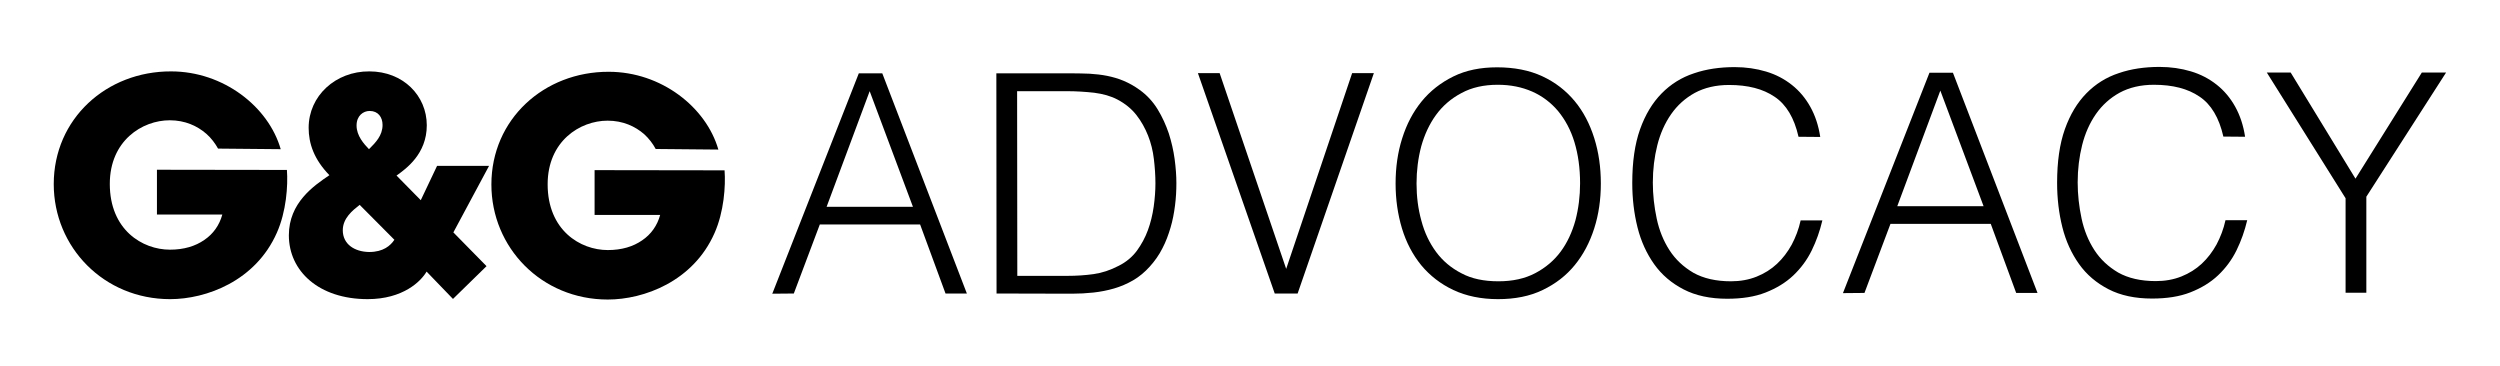 <?xml version="1.0" encoding="utf-8"?>
<!-- Generator: Adobe Illustrator 24.1.0, SVG Export Plug-In . SVG Version: 6.00 Build 0)  -->
<svg version="1.1" id="Layer_1" xmlns="http://www.w3.org/2000/svg" xmlns:xlink="http://www.w3.org/1999/xlink" x="0px" y="0px"
	 viewBox="0 0 128.87 18.87" style="enable-background:new 0 0 128.87 18.87;" xml:space="preserve">
<g>
	<g>
		<path d="M11.24,7.66c-0.15-0.27-0.35-0.54-0.6-0.76c-0.47-0.41-1.1-0.7-1.89-0.7c-1.42,0-3.09,1.05-3.09,3.28
			c0,2.37,1.68,3.39,3.1,3.39c0.72,0,1.31-0.18,1.77-0.5c0.46-0.31,0.78-0.76,0.93-1.31l-3.37,0l0-2.31l6.7,0.01
			c0.06,0.81-0.03,2.14-0.52,3.24c-1.1,2.49-3.64,3.42-5.5,3.42c-3.42,0-6-2.68-6-5.93c0-3.37,2.72-5.82,6.05-5.81
			c2.7,0,5.02,1.82,5.65,4.01L11.24,7.66z"/>
		<path d="M19.05,5.72c-0.32,0-0.67,0.24-0.67,0.75c0,0.53,0.38,0.95,0.64,1.22c0.34-0.34,0.7-0.7,0.7-1.25
			c0-0.4-0.23-0.72-0.66-0.72L19.05,5.72z M18.54,10.56c-0.37,0.29-0.87,0.69-0.87,1.31c0,0.72,0.61,1.11,1.36,1.12
			c0.73,0,1.1-0.33,1.3-0.63L18.54,10.56z M25.21,8.55l-1.84,3.43l1.71,1.74l-1.73,1.69L21.99,14c-0.29,0.5-1.21,1.42-3.04,1.42
			c-2.52,0-4.06-1.45-4.06-3.29c0-1.68,1.28-2.55,2.09-3.1c-0.79-0.81-1.07-1.63-1.07-2.44c0-1.65,1.39-2.92,3.13-2.91
			c1.74,0,2.96,1.25,2.96,2.78c0,1.48-1.07,2.24-1.56,2.59l1.25,1.27l0.84-1.77L25.21,8.55z"/>
		<path d="M33.8,7.68c-0.15-0.28-0.35-0.54-0.59-0.76c-0.47-0.41-1.1-0.7-1.89-0.7c-1.42,0-3.09,1.05-3.09,3.28
			c0,2.37,1.68,3.39,3.1,3.39c0.72,0,1.31-0.18,1.77-0.5c0.46-0.31,0.78-0.76,0.93-1.31l-3.38,0l0-2.31l6.7,0.01
			c0.06,0.81-0.03,2.14-0.52,3.24c-1.1,2.49-3.64,3.42-5.5,3.42c-3.42,0-6-2.68-6-5.93c0-3.37,2.72-5.82,6.05-5.81
			c2.7,0,5.02,1.82,5.65,4.01L33.8,7.68z"/>
	</g>
	<g>
		<path d="M39.81,15.14l4.46-11.36l1.21,0l4.36,11.35l-1.1,0l-1.31-3.56l-5.17,0l-1.34,3.56L39.81,15.14z M42.61,10.66l4.45,0
			L44.83,4.7L42.61,10.66z"/>
		<path d="M51.37,15.13L51.36,3.78l3.88,0c0.32,0,0.63,0.01,0.93,0.02c0.3,0.02,0.6,0.05,0.9,0.11c0.29,0.06,0.58,0.14,0.86,0.26
			c0.28,0.12,0.55,0.27,0.81,0.46c0.38,0.27,0.69,0.61,0.93,1c0.24,0.39,0.43,0.81,0.58,1.25c0.14,0.44,0.24,0.88,0.3,1.32
			c0.06,0.45,0.09,0.86,0.09,1.24c0,0.38-0.02,0.76-0.07,1.15c-0.05,0.39-0.12,0.77-0.23,1.14c-0.11,0.37-0.24,0.73-0.42,1.07
			c-0.17,0.34-0.39,0.65-0.65,0.94c-0.26,0.29-0.55,0.53-0.86,0.71c-0.31,0.18-0.64,0.32-0.98,0.42c-0.34,0.1-0.7,0.17-1.06,0.21
			c-0.37,0.04-0.74,0.06-1.12,0.06L51.37,15.13z M52.44,14.22l2.57,0c0.48,0,0.94-0.03,1.36-0.09c0.43-0.06,0.86-0.2,1.3-0.43
			c0.38-0.19,0.69-0.45,0.93-0.77c0.24-0.33,0.43-0.68,0.57-1.06c0.14-0.38,0.24-0.79,0.3-1.21c0.06-0.42,0.09-0.83,0.09-1.21
			c0-0.41-0.03-0.83-0.08-1.25c-0.05-0.43-0.15-0.83-0.3-1.21c-0.15-0.38-0.35-0.74-0.6-1.06c-0.25-0.32-0.58-0.59-0.98-0.8
			c-0.34-0.18-0.74-0.29-1.2-0.35c-0.46-0.05-0.93-0.08-1.4-0.08l-2.57,0L52.44,14.22z"/>
		<path d="M61.75,3.77l1.12,0l3.43,10.09l3.4-10.09l1.12,0l-3.93,11.36l-1.18,0L61.75,3.77z"/>
		<path d="M71.94,9.46c0-0.83,0.11-1.61,0.34-2.33c0.23-0.73,0.56-1.36,1-1.9c0.44-0.54,0.99-0.97,1.64-1.29
			c0.65-0.32,1.4-0.47,2.25-0.47c0.88,0,1.66,0.15,2.33,0.46c0.67,0.31,1.22,0.74,1.67,1.28c0.45,0.54,0.78,1.18,1.01,1.91
			c0.23,0.73,0.34,1.51,0.34,2.34c0,0.82-0.11,1.59-0.34,2.31c-0.23,0.72-0.56,1.35-1,1.89c-0.44,0.54-0.99,0.97-1.66,1.29
			c-0.66,0.32-1.43,0.47-2.3,0.47c-0.87,0-1.64-0.16-2.3-0.47c-0.66-0.31-1.21-0.74-1.66-1.28c-0.44-0.54-0.77-1.17-0.99-1.89
			C72.05,11.05,71.94,10.28,71.94,9.46z M77.24,14.5c0.74,0,1.37-0.14,1.9-0.42c0.53-0.28,0.97-0.65,1.31-1.11
			c0.34-0.46,0.59-1,0.76-1.61c0.16-0.61,0.24-1.25,0.24-1.91c0-0.79-0.1-1.49-0.29-2.12c-0.19-0.63-0.48-1.16-0.84-1.6
			c-0.37-0.44-0.82-0.78-1.34-1.01c-0.53-0.23-1.11-0.35-1.77-0.35c-0.73,0-1.35,0.14-1.88,0.43c-0.53,0.28-0.97,0.66-1.31,1.13
			c-0.34,0.47-0.59,1.01-0.76,1.62c-0.16,0.61-0.24,1.25-0.24,1.91c0,0.67,0.08,1.31,0.25,1.92c0.16,0.61,0.42,1.15,0.76,1.61
			c0.34,0.46,0.78,0.83,1.31,1.1C75.86,14.37,76.5,14.5,77.24,14.5z"/>
		<path d="M92.71,7.05c-0.22-0.97-0.63-1.66-1.23-2.06c-0.6-0.41-1.38-0.61-2.35-0.61c-0.68,0-1.27,0.14-1.77,0.41
			c-0.49,0.27-0.9,0.64-1.22,1.1c-0.32,0.46-0.56,1-0.71,1.6c-0.15,0.6-0.23,1.24-0.23,1.92c0,0.63,0.07,1.25,0.2,1.86
			c0.13,0.61,0.35,1.15,0.66,1.63c0.31,0.48,0.72,0.86,1.23,1.16c0.52,0.29,1.16,0.44,1.94,0.44c0.48,0,0.92-0.08,1.32-0.24
			c0.4-0.16,0.75-0.38,1.05-0.66c0.3-0.28,0.55-0.61,0.76-0.99c0.2-0.38,0.36-0.79,0.46-1.25l1.12,0c-0.13,0.55-0.31,1.06-0.55,1.55
			c-0.24,0.49-0.56,0.92-0.95,1.29s-0.87,0.66-1.43,0.88c-0.56,0.22-1.22,0.32-1.98,0.32c-0.87,0-1.62-0.16-2.24-0.48
			c-0.62-0.32-1.13-0.75-1.52-1.3c-0.39-0.55-0.68-1.18-0.86-1.9c-0.18-0.72-0.27-1.48-0.27-2.29c0-1.08,0.13-2,0.4-2.76
			c0.27-0.76,0.64-1.37,1.11-1.85c0.47-0.48,1.03-0.83,1.67-1.04c0.64-0.22,1.34-0.32,2.1-0.32c0.58,0,1.12,0.08,1.62,0.23
			c0.5,0.15,0.94,0.38,1.33,0.69c0.38,0.3,0.7,0.68,0.95,1.13c0.25,0.45,0.42,0.96,0.51,1.55L92.71,7.05z"/>
		<path d="M95,15.11l4.46-11.36l1.21,0l4.36,11.35l-1.1,0l-1.31-3.56l-5.17,0l-1.34,3.56L95,15.11z M97.8,10.63l4.45,0l-2.23-5.96
			L97.8,10.63z"/>
		<path d="M114.61,7.04c-0.22-0.97-0.63-1.66-1.23-2.06c-0.6-0.41-1.38-0.61-2.35-0.61c-0.68,0-1.27,0.14-1.77,0.41
			c-0.49,0.27-0.9,0.64-1.22,1.1c-0.32,0.46-0.56,1-0.71,1.6c-0.15,0.6-0.23,1.24-0.23,1.92c0,0.63,0.07,1.25,0.2,1.86
			c0.13,0.61,0.35,1.15,0.66,1.63c0.31,0.48,0.72,0.86,1.23,1.16c0.52,0.29,1.16,0.44,1.94,0.44c0.48,0,0.92-0.08,1.32-0.24
			c0.4-0.16,0.75-0.38,1.05-0.66c0.3-0.28,0.55-0.61,0.76-0.99c0.2-0.38,0.36-0.79,0.46-1.25l1.12,0c-0.13,0.55-0.31,1.06-0.55,1.55
			c-0.24,0.49-0.56,0.92-0.95,1.29c-0.39,0.37-0.87,0.66-1.43,0.88c-0.56,0.22-1.22,0.32-1.98,0.32c-0.87,0-1.62-0.16-2.24-0.48
			c-0.62-0.32-1.13-0.75-1.52-1.3c-0.39-0.55-0.68-1.18-0.86-1.9c-0.18-0.72-0.27-1.48-0.27-2.29c0-1.08,0.13-2,0.4-2.76
			c0.27-0.76,0.64-1.37,1.11-1.85c0.47-0.48,1.03-0.83,1.67-1.04c0.64-0.22,1.34-0.32,2.1-0.32c0.58,0,1.12,0.08,1.62,0.23
			c0.5,0.15,0.94,0.38,1.33,0.69c0.38,0.3,0.7,0.68,0.95,1.13s0.42,0.96,0.51,1.55L114.61,7.04z"/>
		<path d="M121.42,9.21l3.42-5.47l1.25,0l-4.11,6.4l0,4.95l-1.07,0l0-4.87l-4.06-6.48l1.23,0L121.42,9.21z"/>
	</g>
</g>
</svg>
